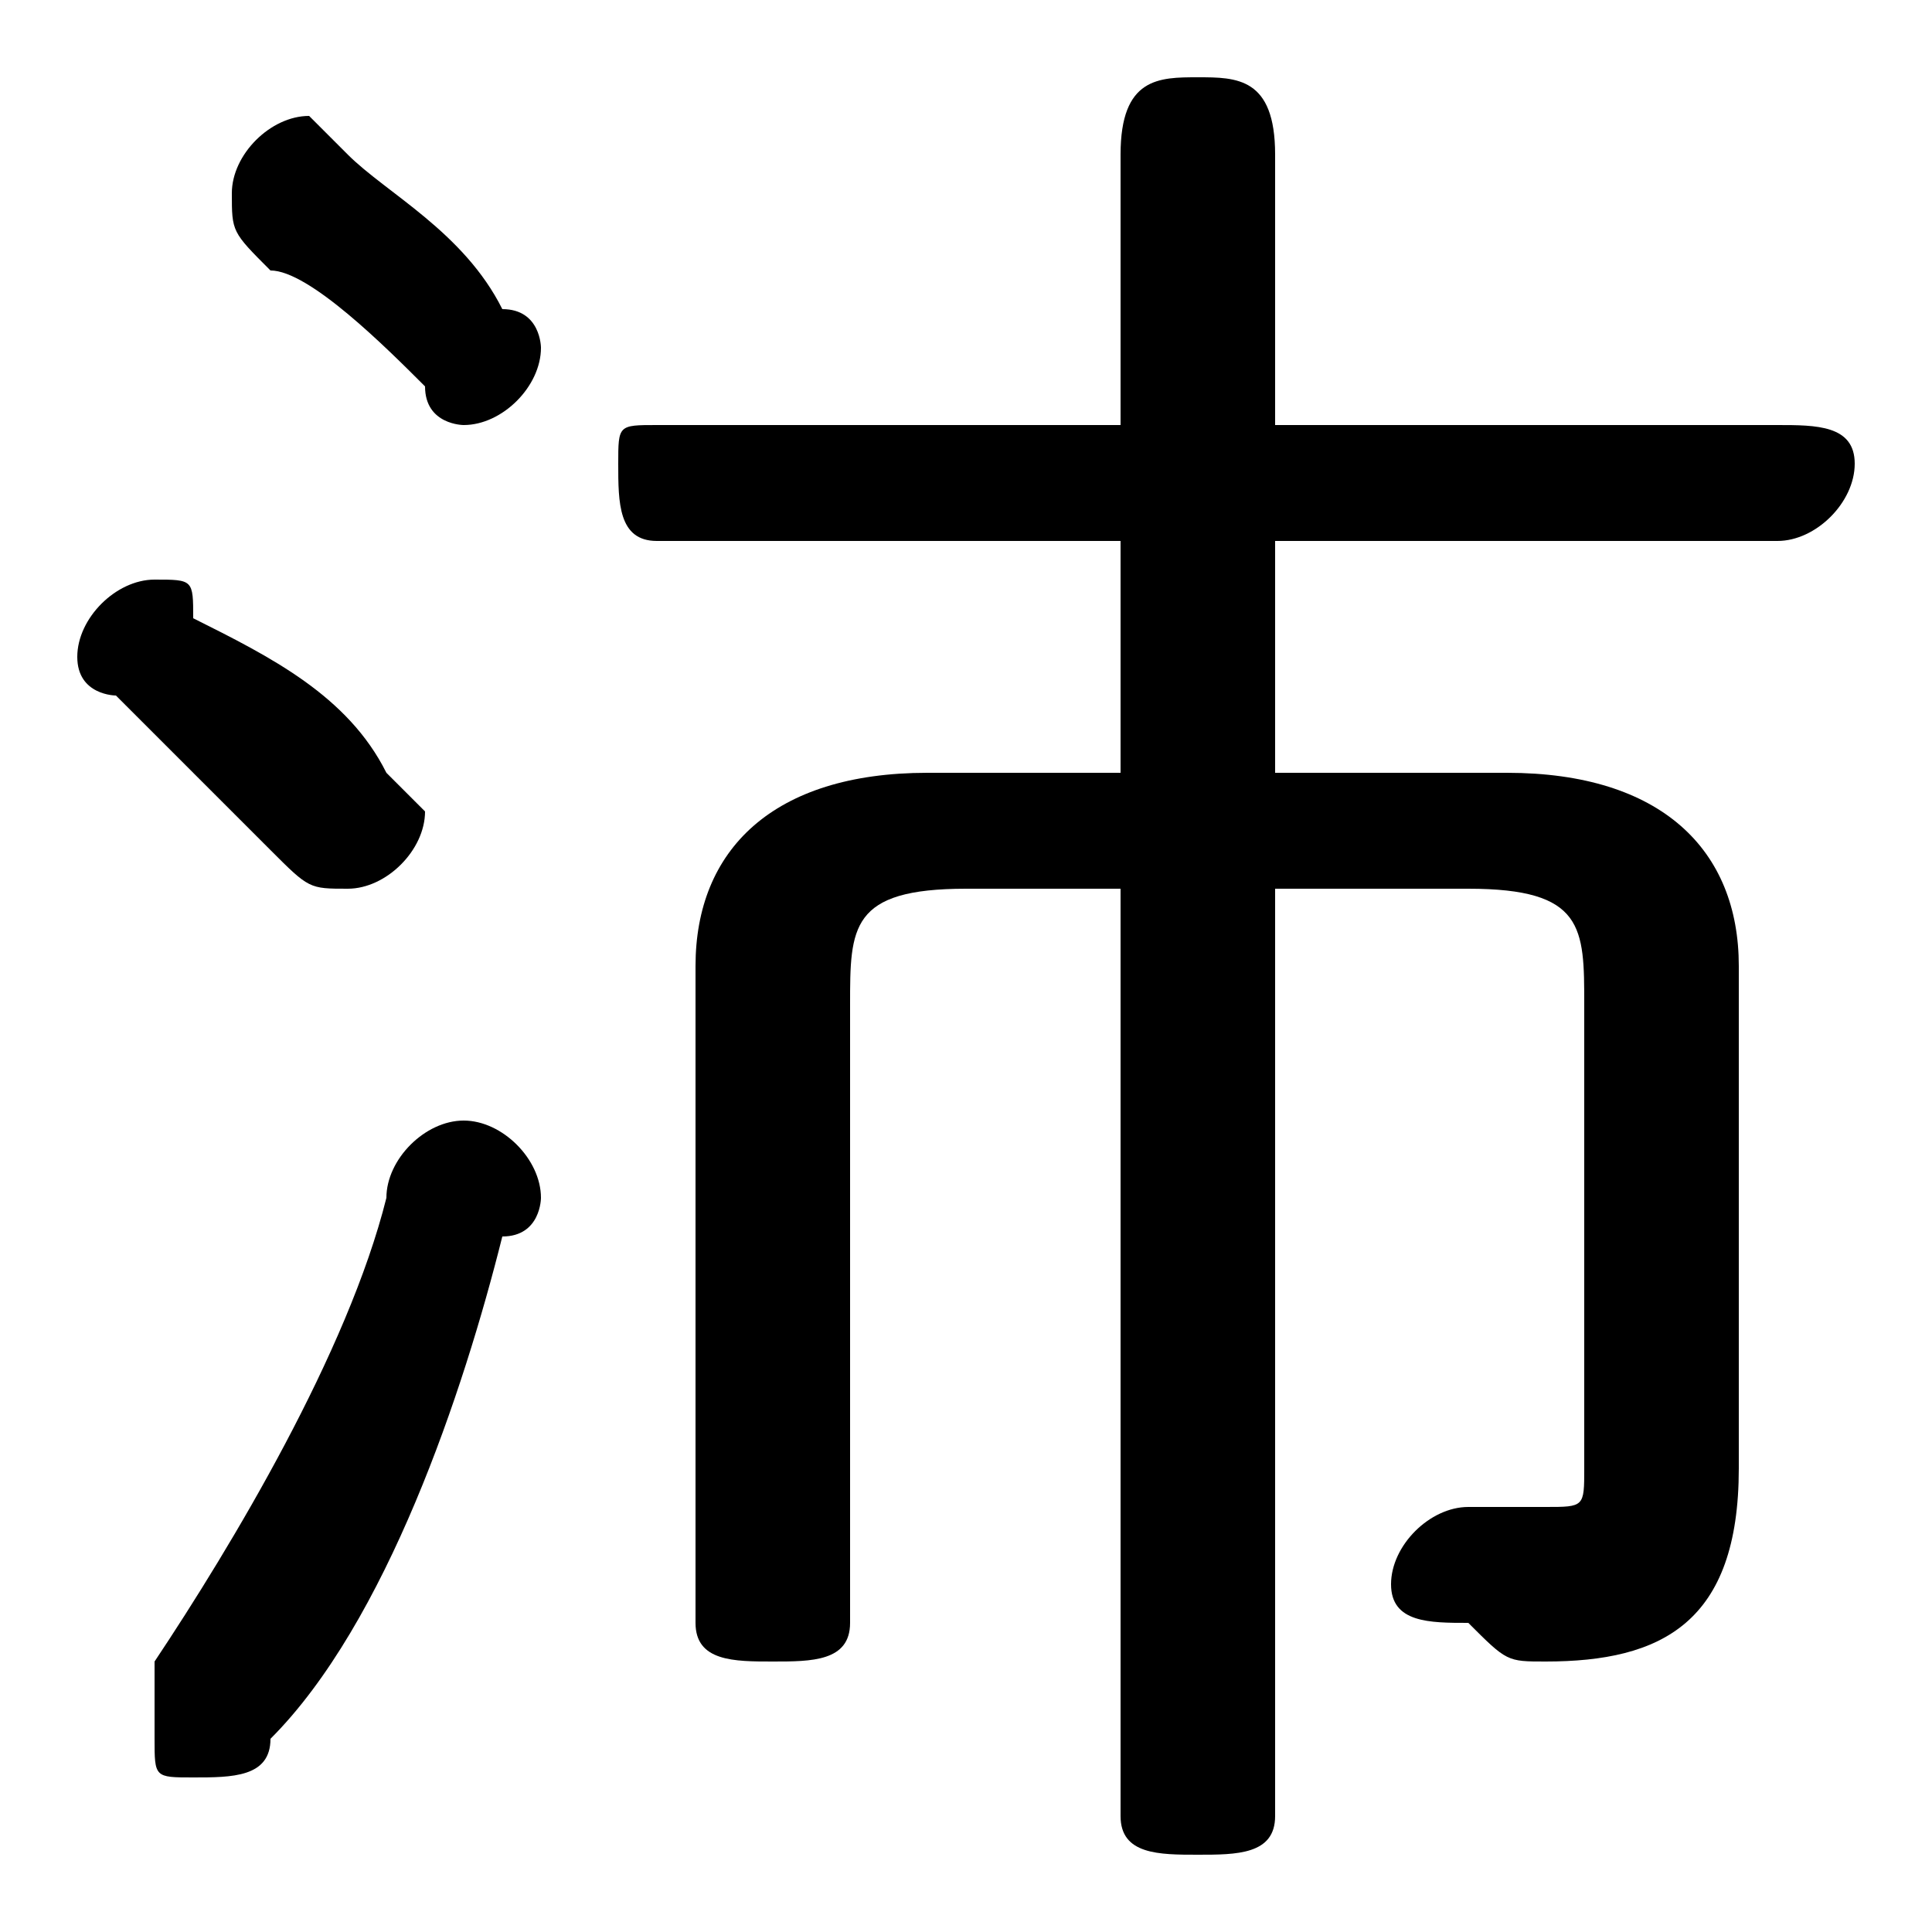 <svg xmlns="http://www.w3.org/2000/svg" viewBox="0 -44.0 50.0 50.0">
    <rect x="0" y="-44.0" width="50.0" height="50.0" fill="#808080" stroke="none"/>
    <g transform="scale(1, -1)">
        <!-- ボディの枠 -->
        <rect x="0" y="-6.0" width="50.0" height="50.0"
            stroke="white" fill="white"/>
        <!-- グリフ座標系の原点 -->
        <circle cx="0" cy="0" r="5" fill="white"/>
        <!-- グリフのアウトライン -->
        <g style="fill:black;stroke:#000000;stroke-width:0;stroke-linecap:round;stroke-linejoin:round;">
        <path d="M 29.0 33.0 L 17.0 33.0 C 16.0 33.0 16.0 33.0 16.0 32.0 C 16.0 31.0 16.0 30.0 17.0 30.0 L 29.0 30.0 L 29.0 24.0 L 24.0 24.0 C 20.0 24.0 18.0 22.0 18.0 19.0 L 18.0 2.0 C 18.0 1.0 19.0 1.0 20.0 1.0 C 21.0 1.0 22.0 1.0 22.0 2.0 L 22.0 18.0 C 22.0 20.0 22.0 21.0 25.0 21.0 L 29.0 21.0 L 29.0 -3.0 C 29.0 -4.0 30.0 -4.0 31.0 -4.0 C 32.0 -4.0 33.0 -4.0 33.0 -3.0 L 33.0 21.0 L 38.0 21.0 C 41.0 21.0 41.0 20.0 41.0 18.0 L 41.0 6.0 C 41.0 5.0 41.0 5.0 40.0 5.0 C 39.0 5.0 39.0 5.0 38.0 5.0 C 37.0 5.0 36.0 4.0 36.0 3.0 C 36.0 2.0 37.0 2.0 38.0 2.0 C 39.0 1.0 39.0 1.0 40.0 1.0 C 43.0 1.0 45.0 2.0 45.0 6.0 L 45.0 19.0 C 45.0 22.0 43.0 24.0 39.0 24.0 L 33.0 24.0 L 33.0 30.0 L 46.0 30.0 C 47.0 30.0 48.0 31.0 48.0 32.0 C 48.0 33.0 47.0 33.0 46.0 33.0 L 33.0 33.0 L 33.0 40.0 C 33.0 42.0 32.0 42.0 31.0 42.0 C 30.0 42.0 29.0 42.0 29.0 40.0 Z M 9.0 40.0 C 9.0 40.0 8.0 41.0 8.0 41.0 C 7.0 41.0 6.0 40.0 6.0 39.0 C 6.0 38.0 6.0 38.0 7.0 37.0 C 8.0 37.0 10.0 35.0 11.0 34.0 C 11.0 33.0 12.0 33.0 12.0 33.0 C 13.0 33.0 14.0 34.0 14.0 35.0 C 14.0 35.0 14.0 36.0 13.0 36.0 C 12.0 38.0 10.0 39.0 9.0 40.0 Z M 10.0 13.0 C 9.0 9.0 6.0 4.0 4.0 1.0 C 4.0 0.0 4.0 -0.0 4.0 -1.0 C 4.0 -2.0 4.0 -2.0 5.0 -2.0 C 6.0 -2.0 7.0 -2.0 7.0 -1.0 C 10.0 2.0 12.0 8.0 13.0 12.0 C 14.0 12.0 14.0 13.0 14.0 13.0 C 14.0 14.0 13.0 15.0 12.0 15.0 C 11.0 15.0 10.0 14.0 10.0 13.0 Z M 5.0 28.0 C 5.0 29.0 5.0 29.0 4.0 29.0 C 3.0 29.0 2.0 28.0 2.0 27.0 C 2.0 26.0 3.0 26.0 3.0 26.0 C 4.0 25.0 6.0 23.0 7.0 22.0 C 8.0 21.0 8.0 21.0 9.0 21.0 C 10.0 21.0 11.0 22.0 11.0 23.0 C 11.0 23.0 10.0 24.0 10.0 24.0 C 9.0 26.0 7.0 27.0 5.0 28.0 Z"/>
    </g>
    </g>
</svg>
